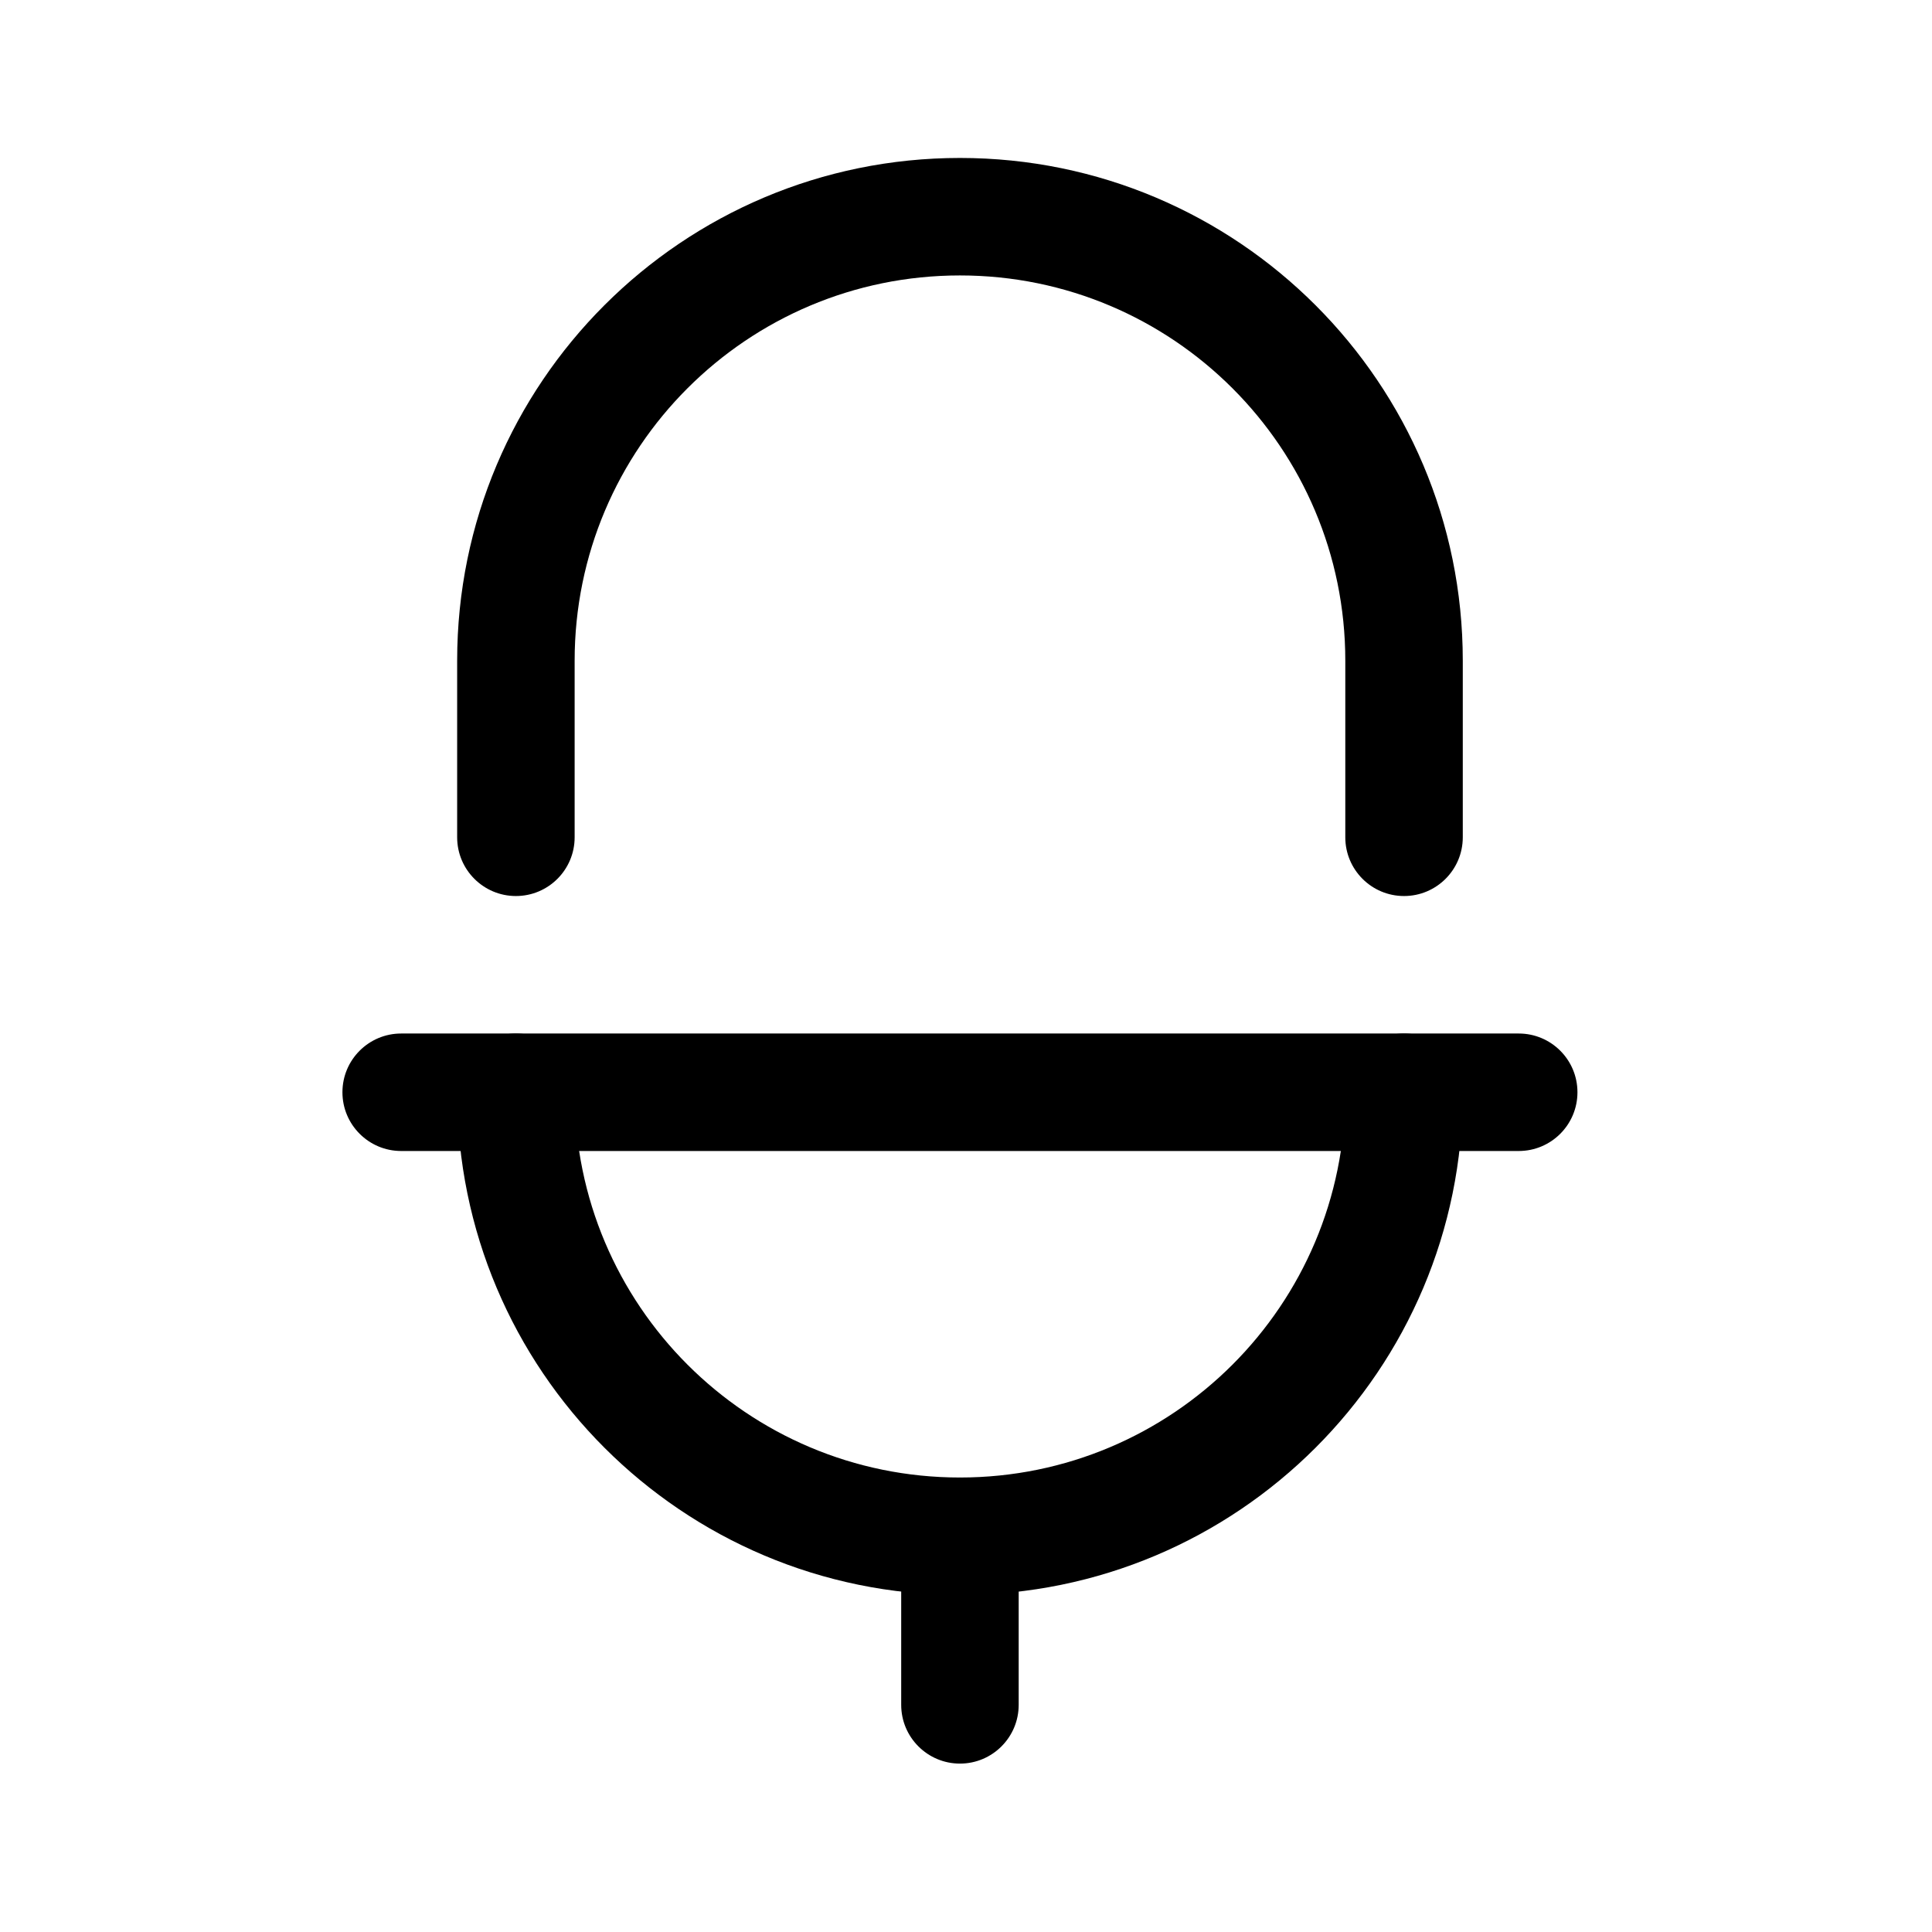 <svg width="37" height="37" viewBox="0 0 37 37" fill="none" xmlns="http://www.w3.org/2000/svg">
<path fill-rule="evenodd" clip-rule="evenodd" d="M9.881 19.793C10.502 19.793 11.006 20.296 11.006 20.918C11.006 24.993 14.309 28.296 18.384 28.296C22.461 28.296 25.764 24.993 25.764 20.918C25.764 20.296 26.268 19.793 26.889 19.793C27.51 19.793 28.014 20.296 28.014 20.918C28.014 26.236 23.703 30.546 18.384 30.546C13.066 30.546 8.756 26.235 8.756 20.918C8.756 20.296 9.259 19.793 9.881 19.793Z" fill="current"/>
<path fill-rule="evenodd" clip-rule="evenodd" d="M8.755 12.653C8.755 7.336 13.066 3.025 18.384 3.025C23.703 3.025 28.014 7.336 28.014 12.653V16.035C28.014 16.656 27.51 17.16 26.889 17.16C26.267 17.16 25.764 16.656 25.764 16.035V12.653C25.764 8.578 22.461 5.275 18.384 5.275C14.309 5.275 11.005 8.578 11.005 12.653V16.035C11.005 16.656 10.502 17.16 9.88 17.16C9.259 17.16 8.755 16.656 8.755 16.035V12.653Z" fill="current"/>
<path fill-rule="evenodd" clip-rule="evenodd" d="M18.384 28.297C19.005 28.297 19.509 28.8 19.509 29.422V32.65C19.509 33.271 19.005 33.775 18.384 33.775C17.763 33.775 17.259 33.271 17.259 32.65V29.422C17.259 28.8 17.763 28.297 18.384 28.297Z" fill="current"/>
<path fill-rule="evenodd" clip-rule="evenodd" d="M6.558 20.918C6.558 20.296 7.062 19.793 7.683 19.793H29.085C29.707 19.793 30.21 20.296 30.21 20.918C30.21 21.539 29.707 22.043 29.085 22.043H7.683C7.062 22.043 6.558 21.539 6.558 20.918Z" fill="current"/>
</svg>
